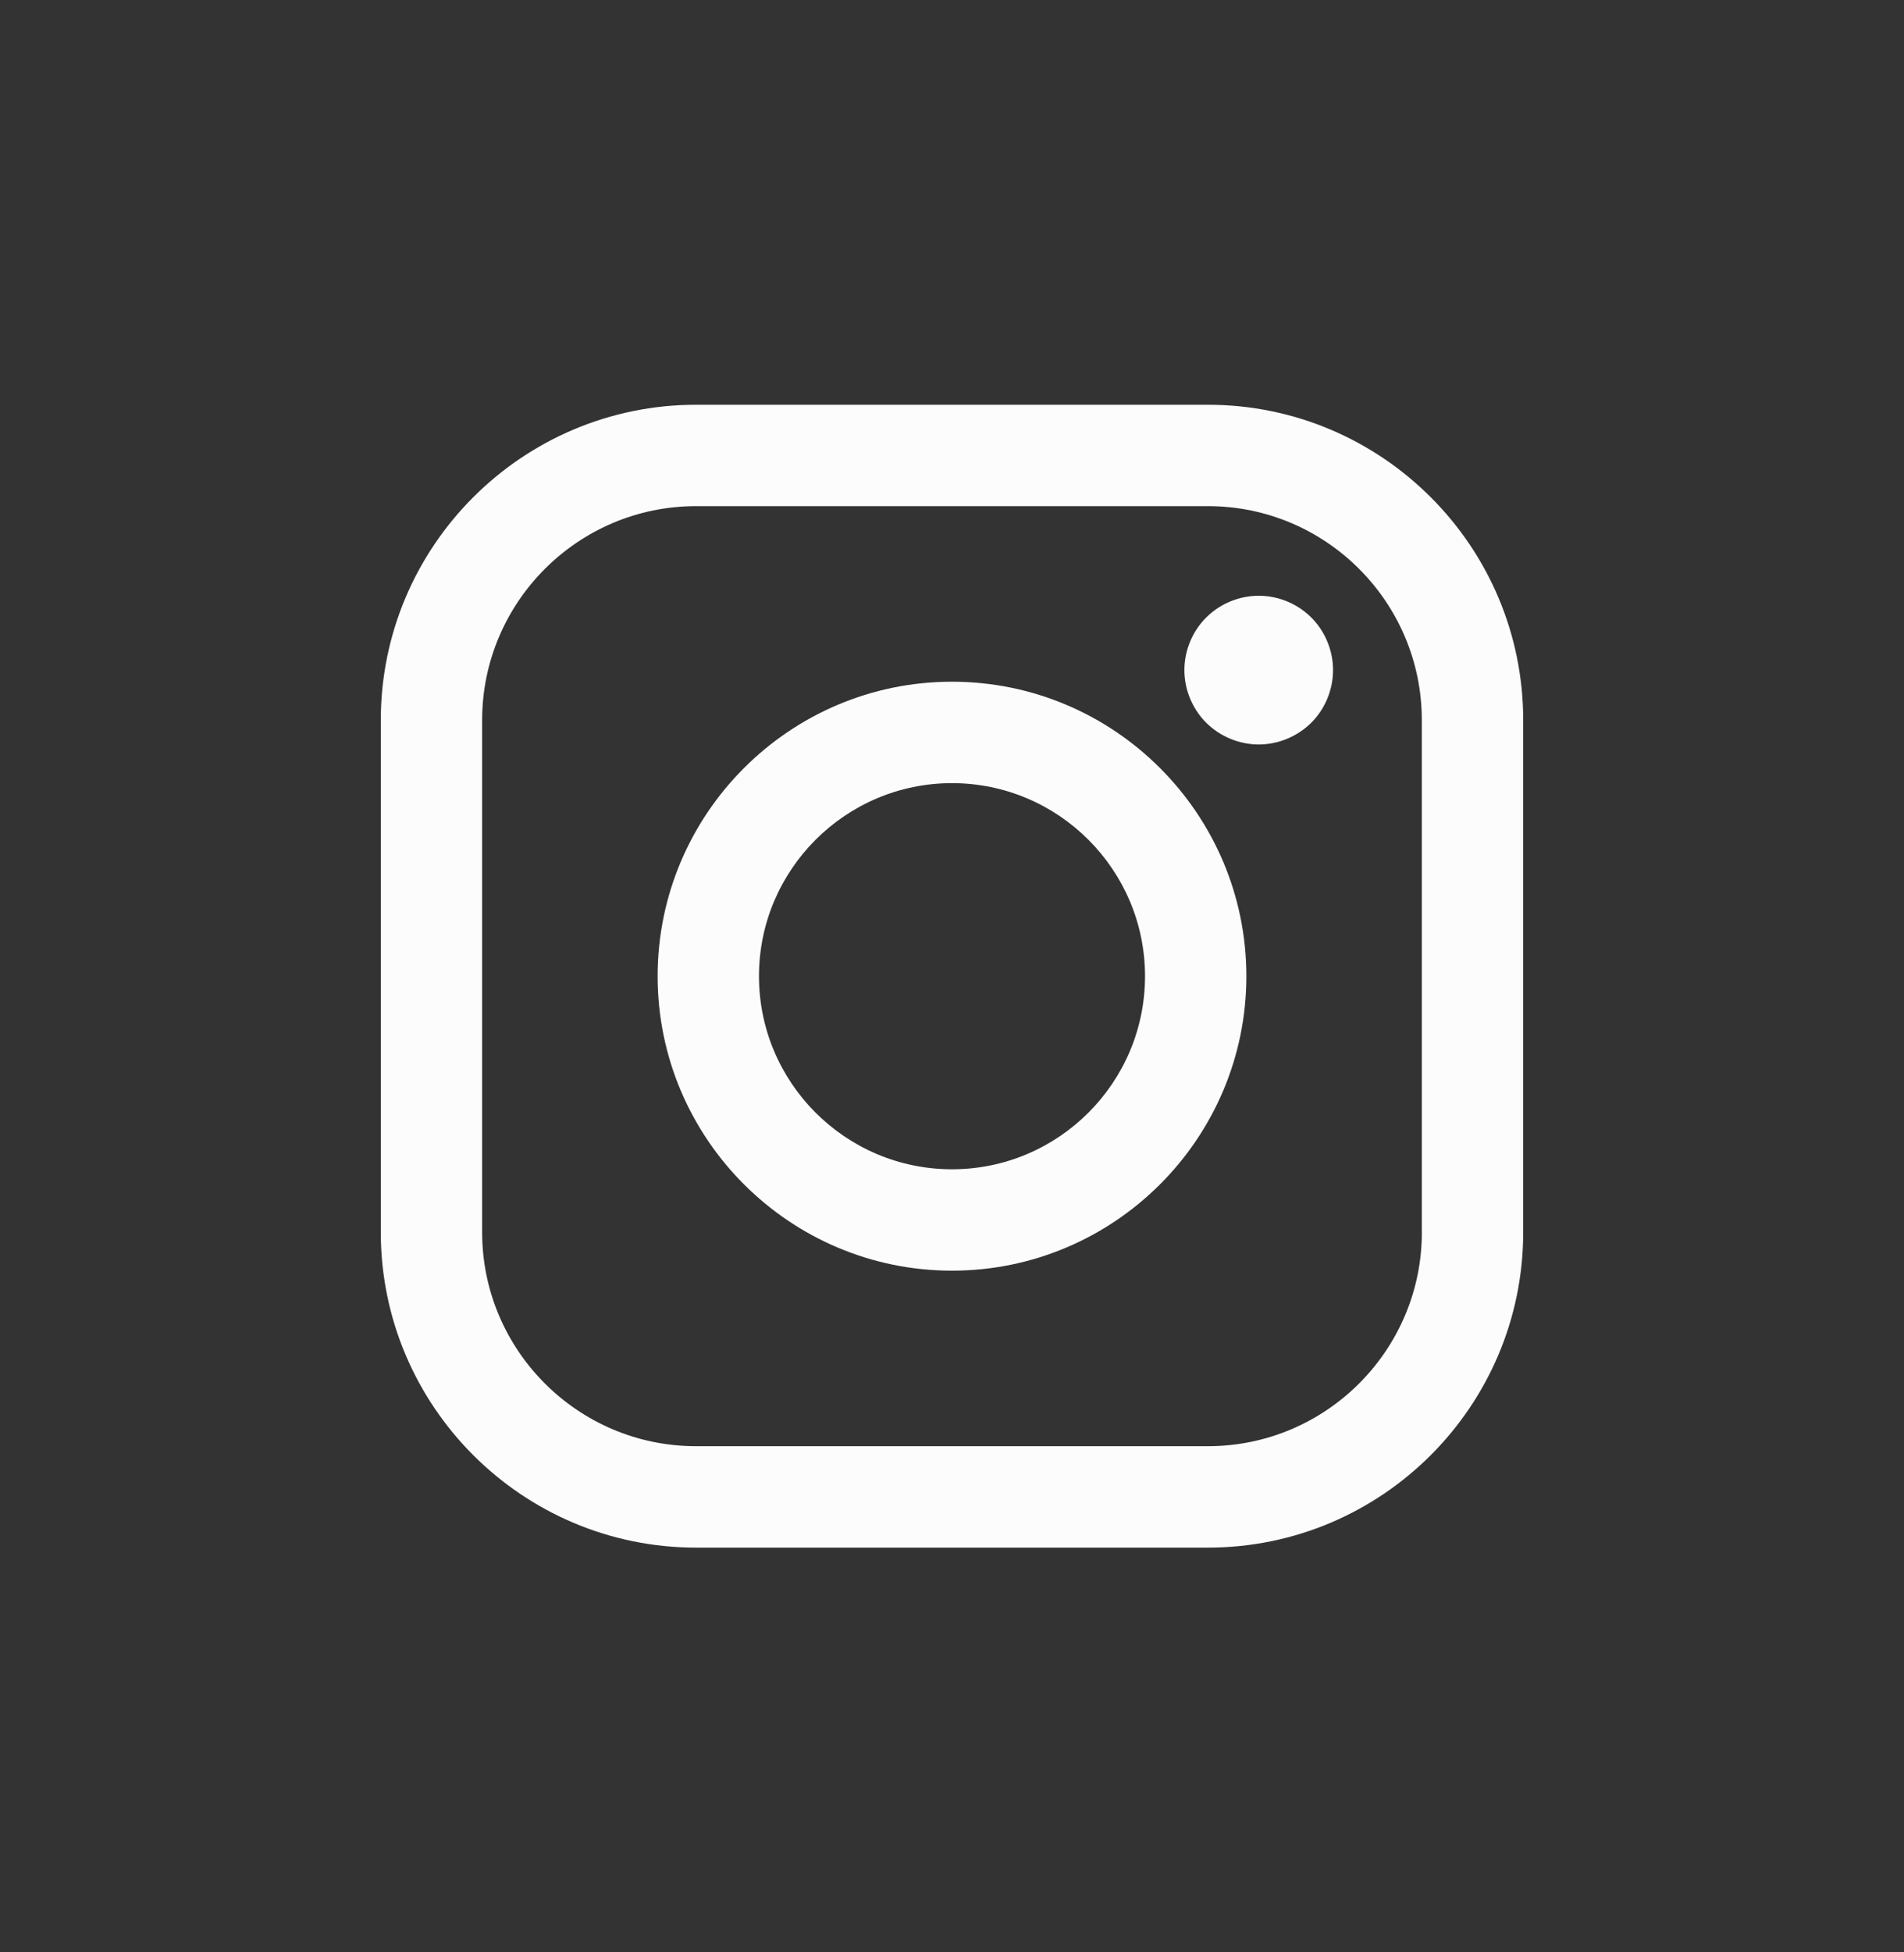<svg width="40" height="41" viewBox="0 0 40 41" fill="none" xmlns="http://www.w3.org/2000/svg">
<rect x="0" y="0" width="40" height="41" fill="#333333" stroke="none"/>
<g clip-path="url(#clip0_159_3057)">
<path d="M25.377 8.5H14.623C10.971 8.5 8 11.471 8 15.123V25.877C8 29.529 10.971 32.5 14.623 32.5H25.377C29.029 32.5 32 29.529 32 25.877V15.123C32 11.471 29.029 8.5 25.377 8.5ZM29.871 25.877C29.871 28.355 27.855 30.37 25.377 30.37H14.623C12.145 30.371 10.129 28.355 10.129 25.877V15.123C10.129 12.645 12.145 10.629 14.623 10.629H25.377C27.855 10.629 29.87 12.645 29.87 15.123V25.877H29.871Z" fill="#FCFCFD"/>
<path d="M20 14.316C16.59 14.316 13.816 17.091 13.816 20.501C13.816 23.91 16.59 26.684 20 26.684C23.41 26.684 26.184 23.91 26.184 20.501C26.184 17.091 23.41 14.316 20 14.316ZM20 24.555C17.764 24.555 15.945 22.736 15.945 20.5C15.945 18.265 17.764 16.446 20 16.446C22.236 16.446 24.055 18.265 24.055 20.5C24.055 22.736 22.236 24.555 20 24.555Z" fill="#FCFCFD"/>
<path d="M26.444 12.511C26.033 12.511 25.63 12.677 25.34 12.968C25.049 13.257 24.882 13.661 24.882 14.072C24.882 14.483 25.049 14.886 25.34 15.177C25.63 15.466 26.033 15.634 26.444 15.634C26.855 15.634 27.257 15.466 27.548 15.177C27.839 14.886 28.005 14.483 28.005 14.072C28.005 13.661 27.839 13.257 27.548 12.968C27.258 12.677 26.855 12.511 26.444 12.511Z" fill="#FCFCFD"/>
</g>
<defs>
<clipPath id="clip0_159_3057">
<rect width="40" height="40" fill="white" transform="translate(0 0.5)"/>
</clipPath>
</defs>
</svg>
